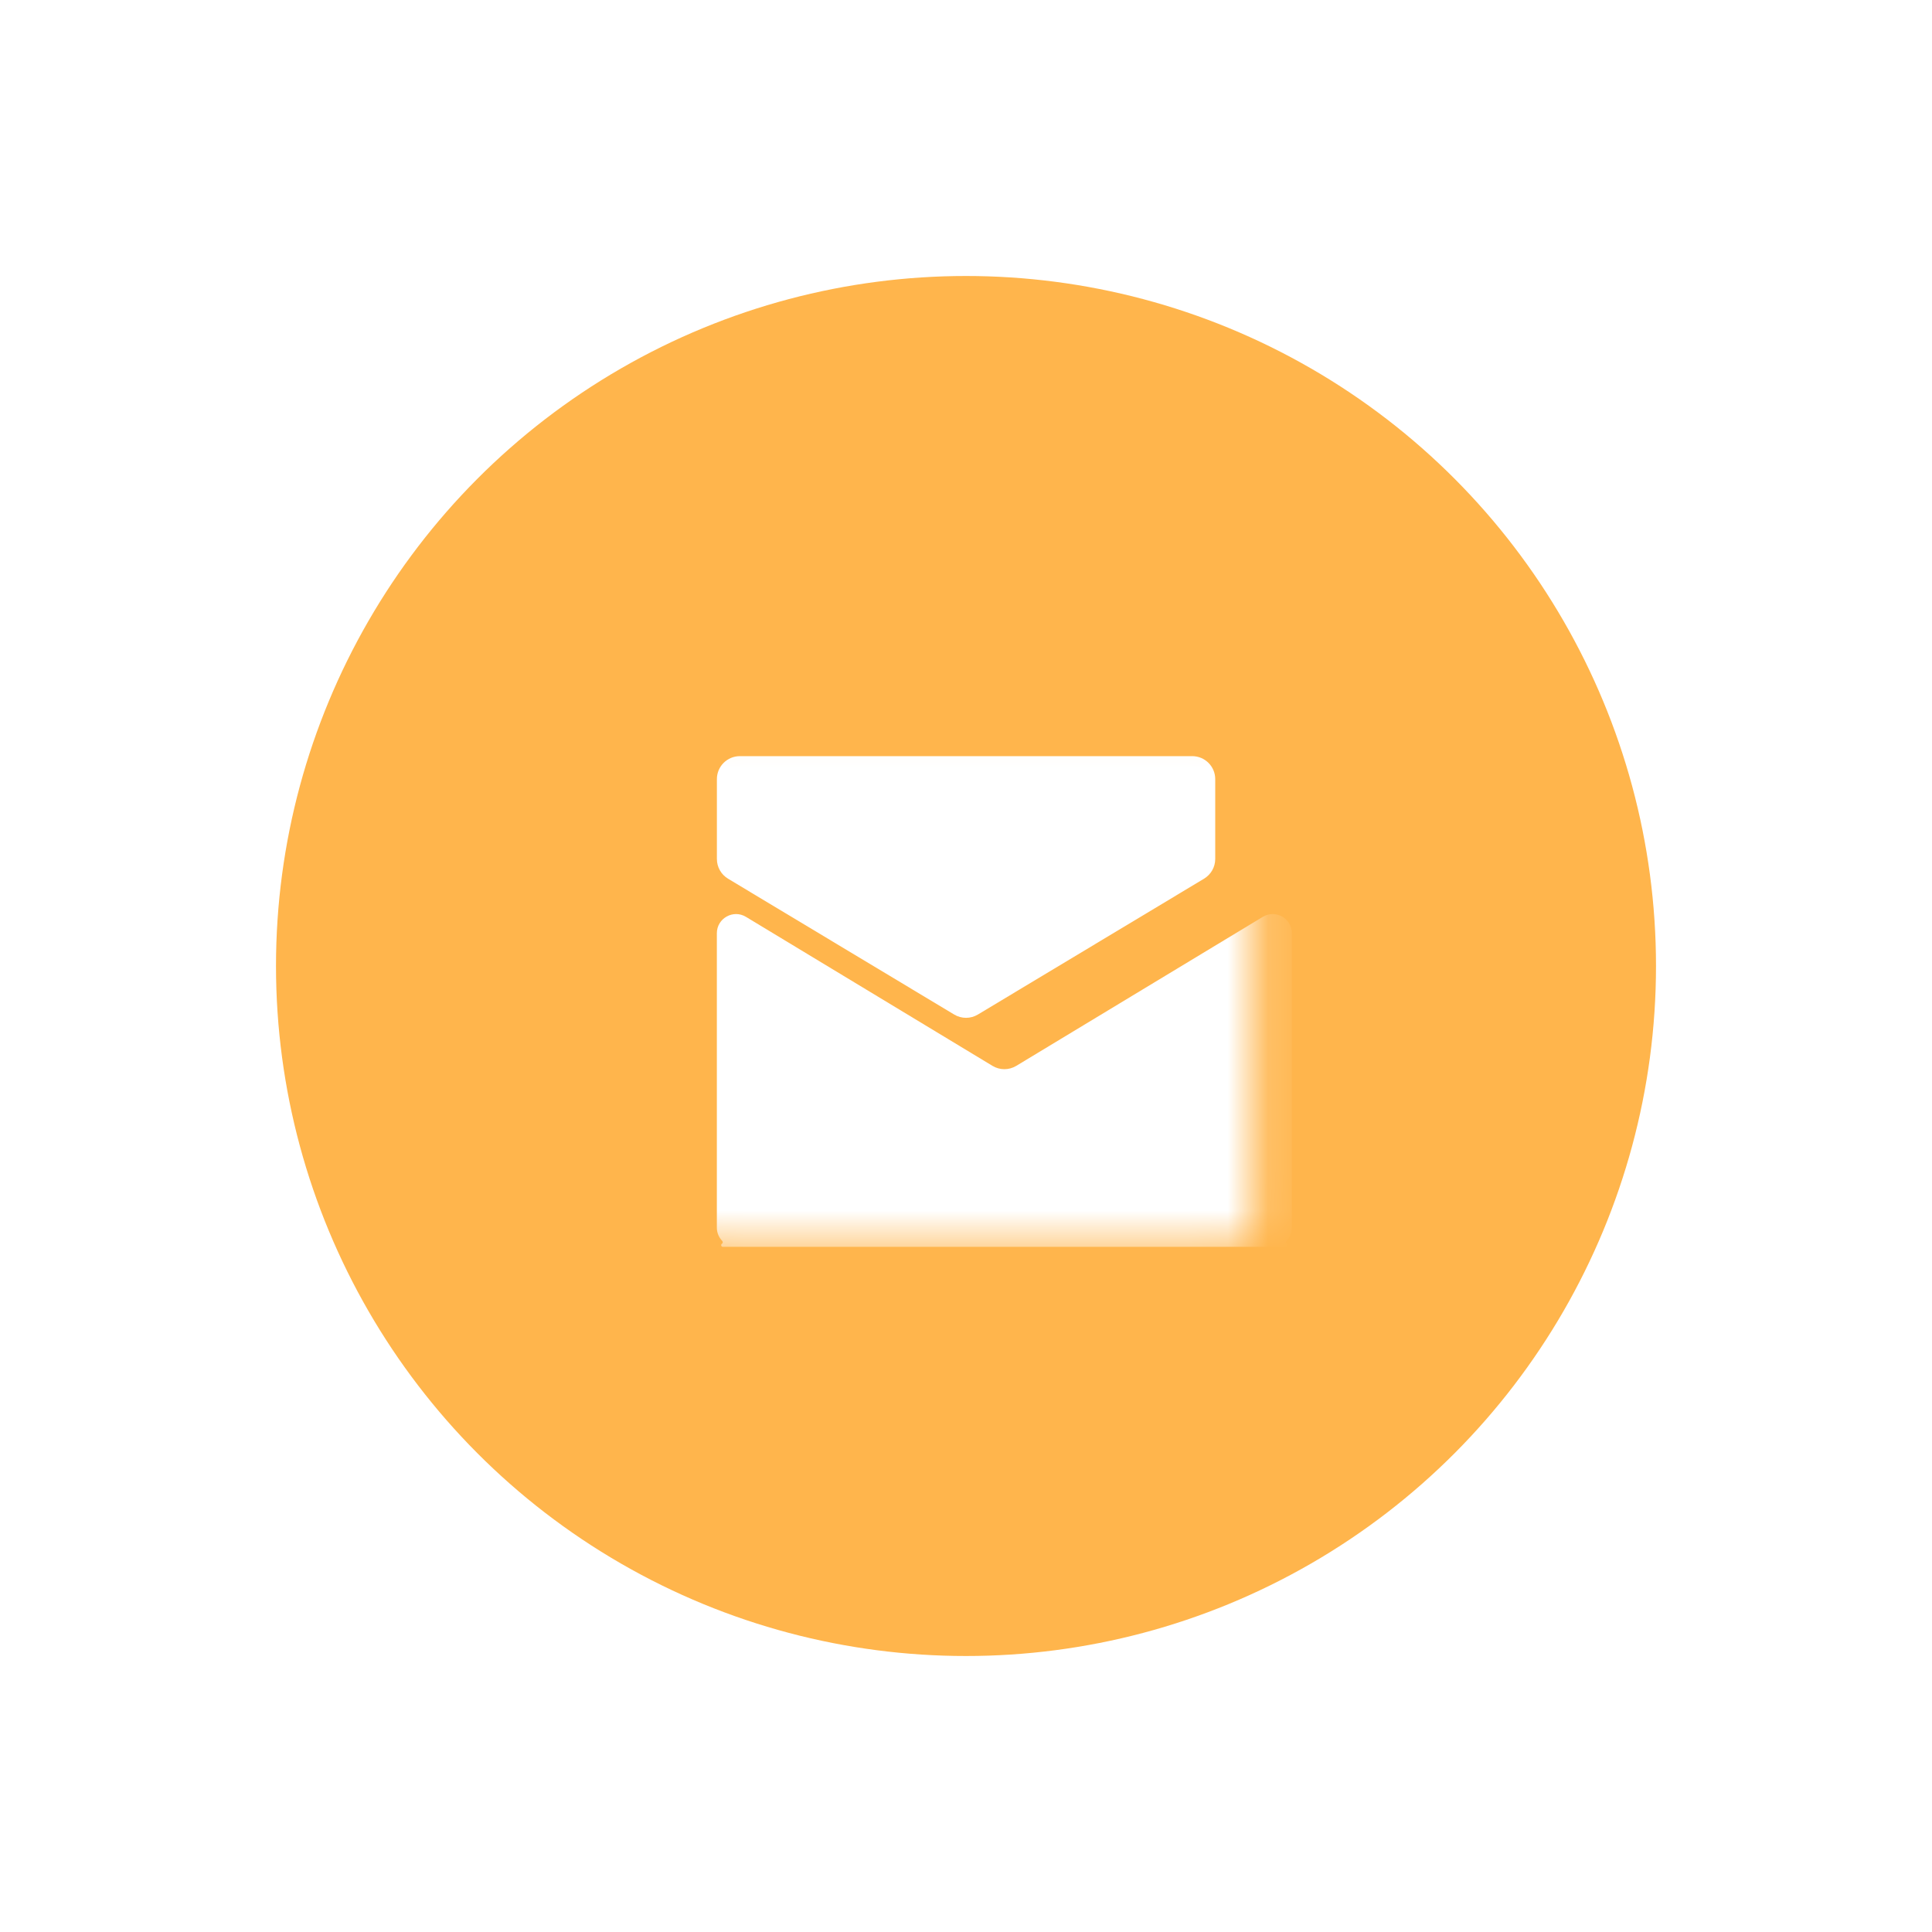 <svg xmlns="http://www.w3.org/2000/svg" width="48" height="48" viewBox="0 0 48 48" fill="none">
<g clip-path="url(#clip0_3958_61164)">
<g filter="url(#filter0_d_3958_61164)">
<circle cx="24" cy="20.571" r="17.143" fill="#FFB54C"/>
<g clip-path="url(#clip1_3958_61164)">
<g filter="url(#filter1_d_3958_61164)">
<mask id="mask0_3958_61164" style="mask-type:alpha" maskUnits="userSpaceOnUse" x="16" y="13" width="16" height="14">
<rect x="16.858" y="13.071" width="14.286" height="13.333" rx="0.571" fill="#D9D9D9"/>
</mask>
<g mask="url(#mask0_3958_61164)">
<path d="M17.811 14.785C17.811 14.47 18.066 14.214 18.382 14.214H29.62C29.936 14.214 30.192 14.47 30.192 14.785V16.769C30.192 16.97 30.086 17.155 29.914 17.259L24.295 20.634C24.114 20.743 23.888 20.743 23.707 20.634L18.088 17.259C17.916 17.155 17.811 16.97 17.811 16.769V14.785Z" fill="white"/>
<g filter="url(#filter2_d_3958_61164)">
<path fill-rule="evenodd" clip-rule="evenodd" d="M17.581 18.207C17.264 18.015 16.858 18.244 16.858 18.614V25.929C16.858 26.057 16.909 26.173 16.992 26.259C17.011 26.279 17.009 26.314 16.985 26.328C16.949 26.35 16.964 26.405 17.006 26.405H17.335H30.668H30.997C31.038 26.405 31.054 26.35 31.018 26.328C30.994 26.314 30.991 26.279 31.011 26.259C31.093 26.173 31.144 26.057 31.144 25.929V18.614C31.144 18.244 30.739 18.015 30.422 18.207L24.297 21.909C24.115 22.019 23.887 22.019 23.706 21.909L17.581 18.207Z" fill="white"/>
</g>
</g>
</g>
</g>
</g>
</g>
<defs>
<filter id="filter0_d_3958_61164" x="0.857" y="0.857" width="46.286" height="46.286" filterUnits="userSpaceOnUse" color-interpolation-filters="sRGB">
<feFlood flood-opacity="0" result="BackgroundImageFix"/>
<feColorMatrix in="SourceAlpha" type="matrix" values="0 0 0 0 0 0 0 0 0 0 0 0 0 0 0 0 0 0 127 0" result="hardAlpha"/>
<feOffset dy="3.429"/>
<feGaussianBlur stdDeviation="3"/>
<feComposite in2="hardAlpha" operator="out"/>
<feColorMatrix type="matrix" values="0 0 0 0 0.963 0 0 0 0 0.605 0 0 0 0 0.068 0 0 0 0.23 0"/>
<feBlend mode="normal" in2="BackgroundImageFix" result="effect1_dropShadow_3958_61164"/>
<feBlend mode="normal" in="SourceGraphic" in2="effect1_dropShadow_3958_61164" result="shape"/>
</filter>
<filter id="filter1_d_3958_61164" x="14.716" y="13.214" width="18.571" height="16.476" filterUnits="userSpaceOnUse" color-interpolation-filters="sRGB">
<feFlood flood-opacity="0" result="BackgroundImageFix"/>
<feColorMatrix in="SourceAlpha" type="matrix" values="0 0 0 0 0 0 0 0 0 0 0 0 0 0 0 0 0 0 127 0" result="hardAlpha"/>
<feOffset dy="1.143"/>
<feGaussianBlur stdDeviation="1.071"/>
<feComposite in2="hardAlpha" operator="out"/>
<feColorMatrix type="matrix" values="0 0 0 0 1 0 0 0 0 0.593 0 0 0 0 0.298 0 0 0 1 0"/>
<feBlend mode="normal" in2="BackgroundImageFix" result="effect1_dropShadow_3958_61164"/>
<feBlend mode="normal" in="SourceGraphic" in2="effect1_dropShadow_3958_61164" result="shape"/>
</filter>
<filter id="filter2_d_3958_61164" x="15.906" y="16.233" width="18.095" height="12.077" filterUnits="userSpaceOnUse" color-interpolation-filters="sRGB">
<feFlood flood-opacity="0" result="BackgroundImageFix"/>
<feColorMatrix in="SourceAlpha" type="matrix" values="0 0 0 0 0 0 0 0 0 0 0 0 0 0 0 0 0 0 127 0" result="hardAlpha"/>
<feOffset dx="0.952"/>
<feGaussianBlur stdDeviation="0.952"/>
<feComposite in2="hardAlpha" operator="out"/>
<feColorMatrix type="matrix" values="0 0 0 0 0.016 0 0 0 0 0.316 0 0 0 0 0.767 0 0 0 0.2 0"/>
<feBlend mode="normal" in2="BackgroundImageFix" result="effect1_dropShadow_3958_61164"/>
<feBlend mode="normal" in="SourceGraphic" in2="effect1_dropShadow_3958_61164" result="shape"/>
</filter>
<clipPath id="clip0_3958_61164">
<rect width="48" height="48" fill="white"/>
</clipPath>
<clipPath id="clip1_3958_61164">
<rect width="17.143" height="17.143" fill="white" transform="translate(15.429 12)"/>
</clipPath>
</defs>
</svg>